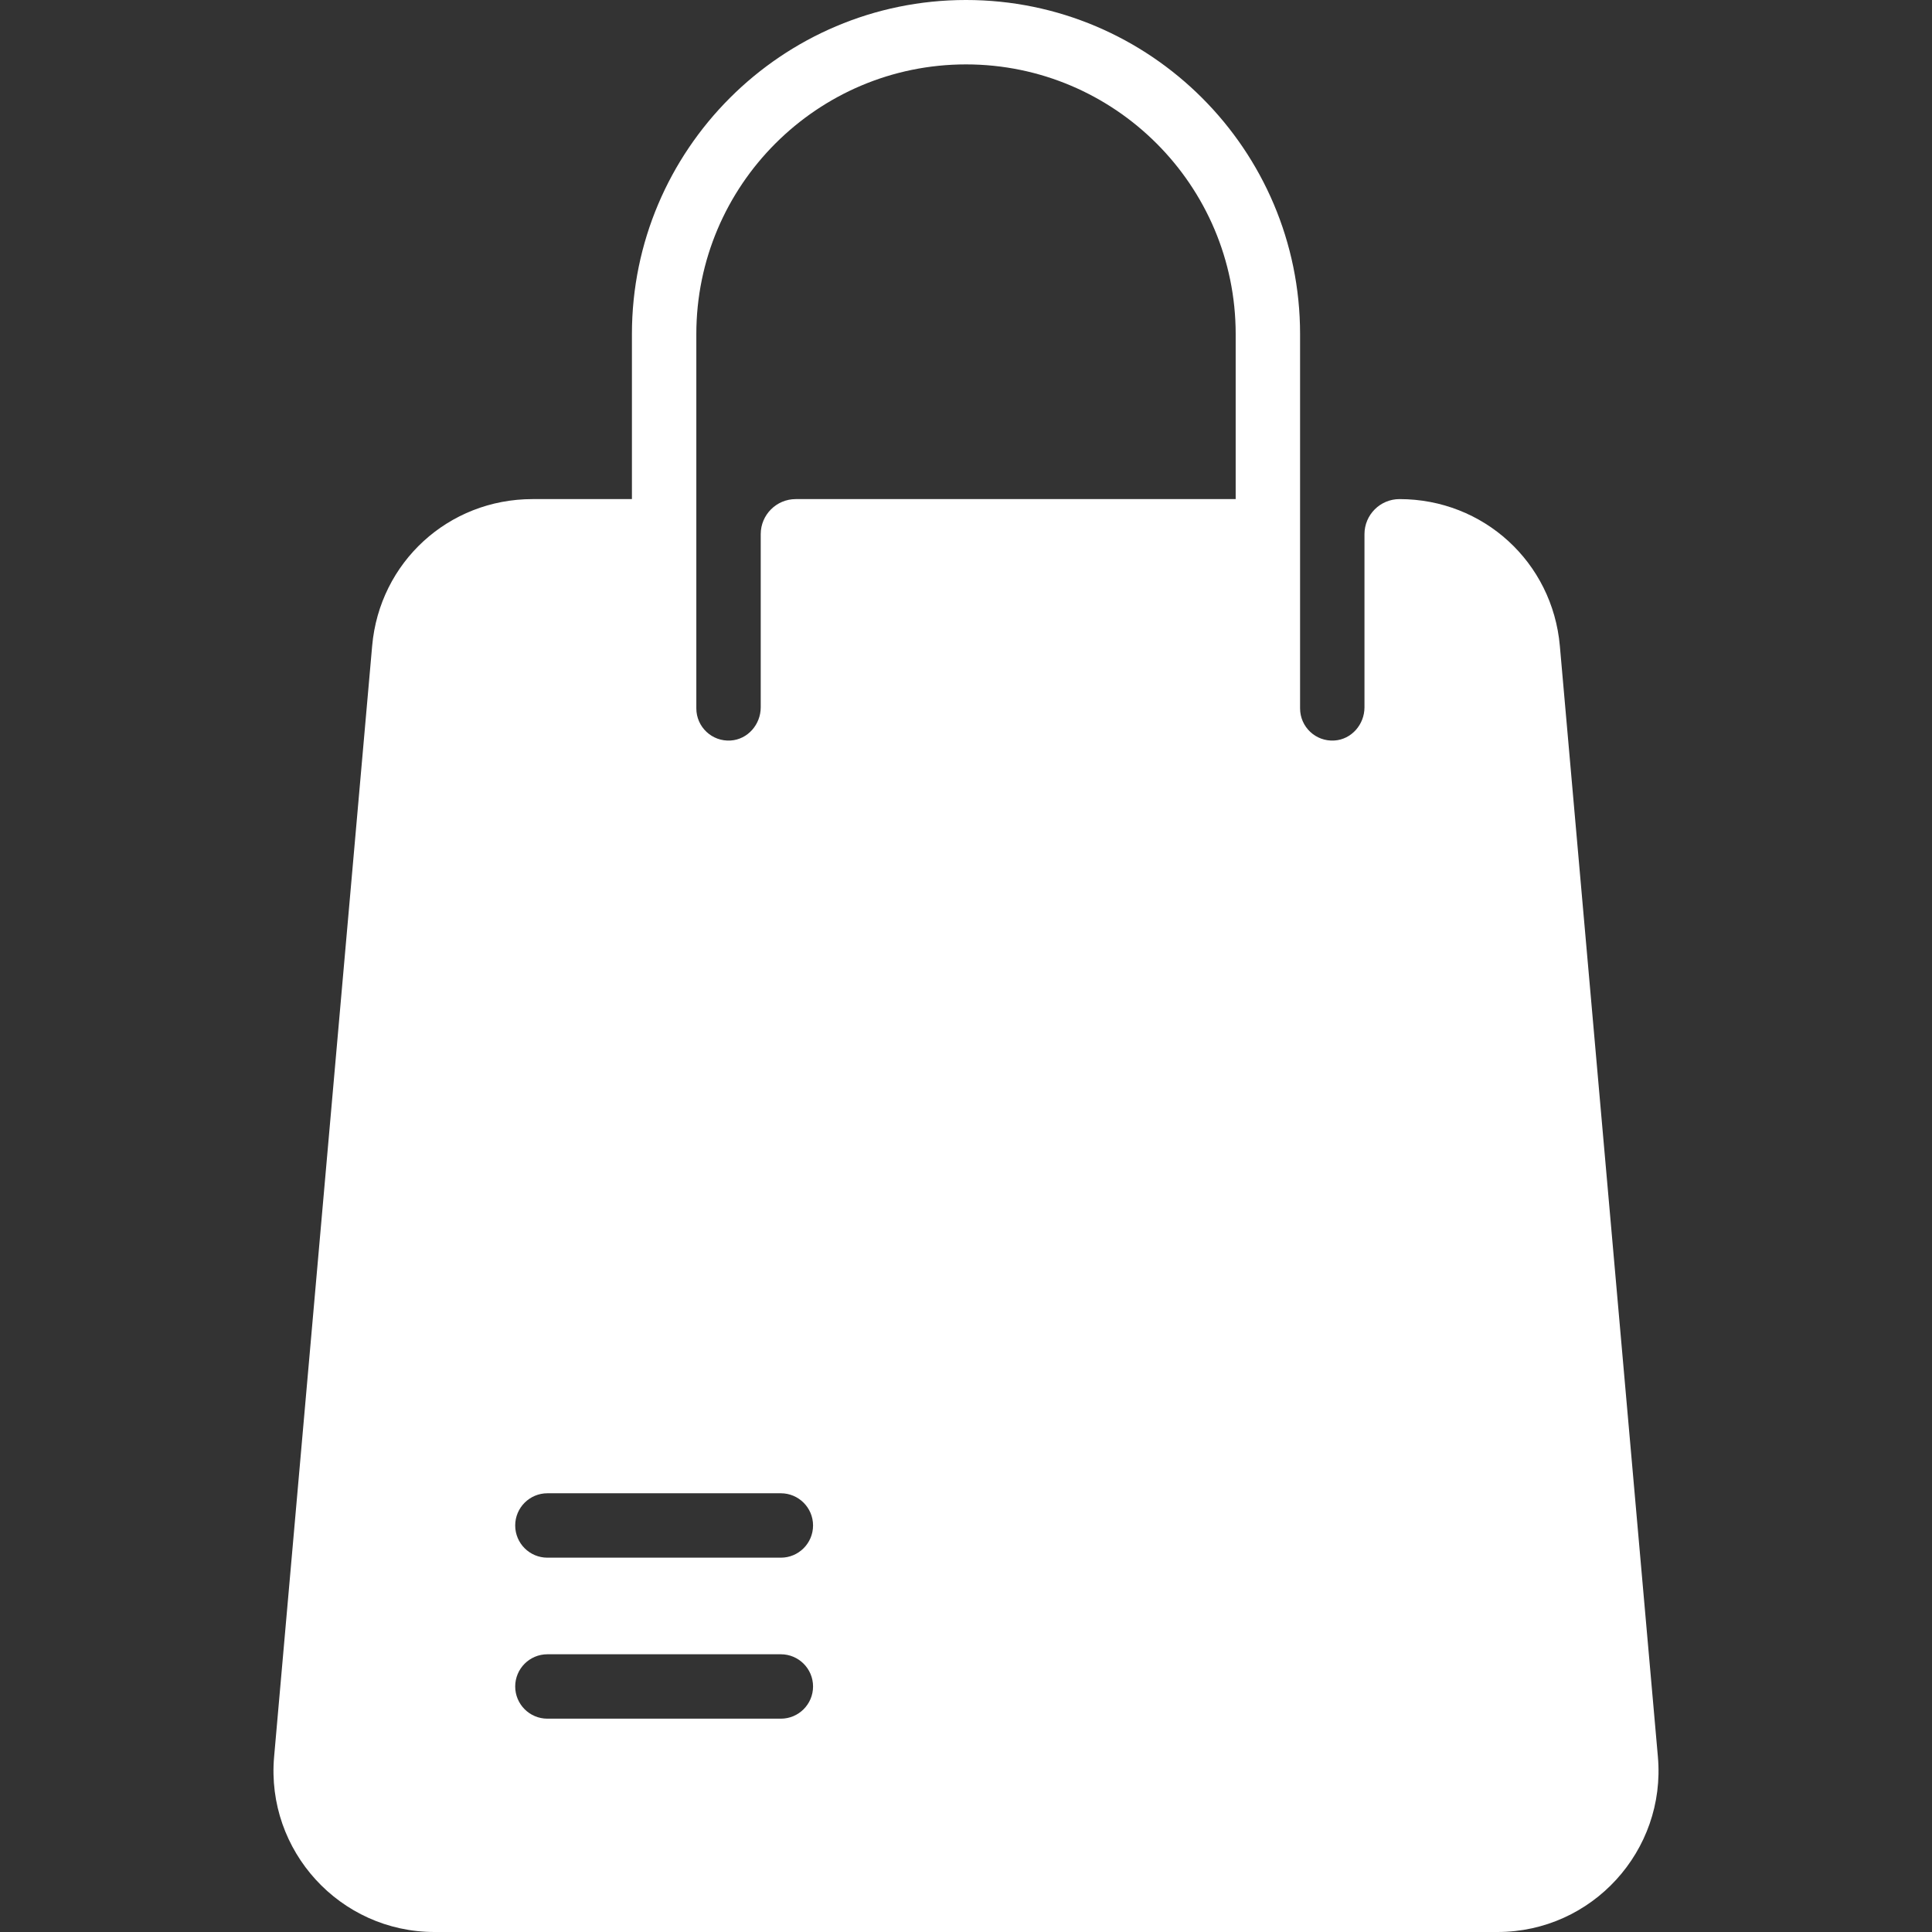 <?xml version="1.0"?>
<svg xmlns="http://www.w3.org/2000/svg" id="Layer_1" enable-background="new 0 0 480 480" height="512px" viewBox="0 0 480 480" width="512px"><rect x="0" y="0" width="480" height="480" fill="#333333" stroke="none"/><g><path d="m411.9 436.48-24.36-276c-1.83-20.79-18.96-36.48-39.84-36.48-4.797 0-8.7 3.9-8.7 8.7v43.03c0 4.26-3.22 7.98-7.47 8.25-4.66.3-8.53-3.39-8.53-7.98v-93c0-45.77-37.23-83-83-83s-83 37.23-83 83v41h-24.7c-20.88 0-38.01 15.69-39.84 36.48l-24.36 276c-2.05 23.325 16.343 43.52 39.85 43.52h264.1c23.51 0 41.9-20.198 39.85-43.52zm-217.9-9.48h-58c-4.418 0-8-3.582-8-8s3.582-8 8-8h58c4.418 0 8 3.582 8 8s-3.582 8-8 8zm0-40h-58c-4.418 0-8-3.582-8-8s3.582-8 8-8h58c4.418 0 8 3.582 8 8s-3.582 8-8 8zm113-263h-109.3c-4.8 0-8.7 3.9-8.7 8.7v43.03c0 4.26-3.22 7.98-7.47 8.25-4.66.3-8.53-3.39-8.53-7.98v-93c0-36.94 30.06-67 67-67s67 30.06 67 67z" data-original="#000000" class="active-path" data-old_color="#000000" fill="#FFFFFF"/></g> </svg>
